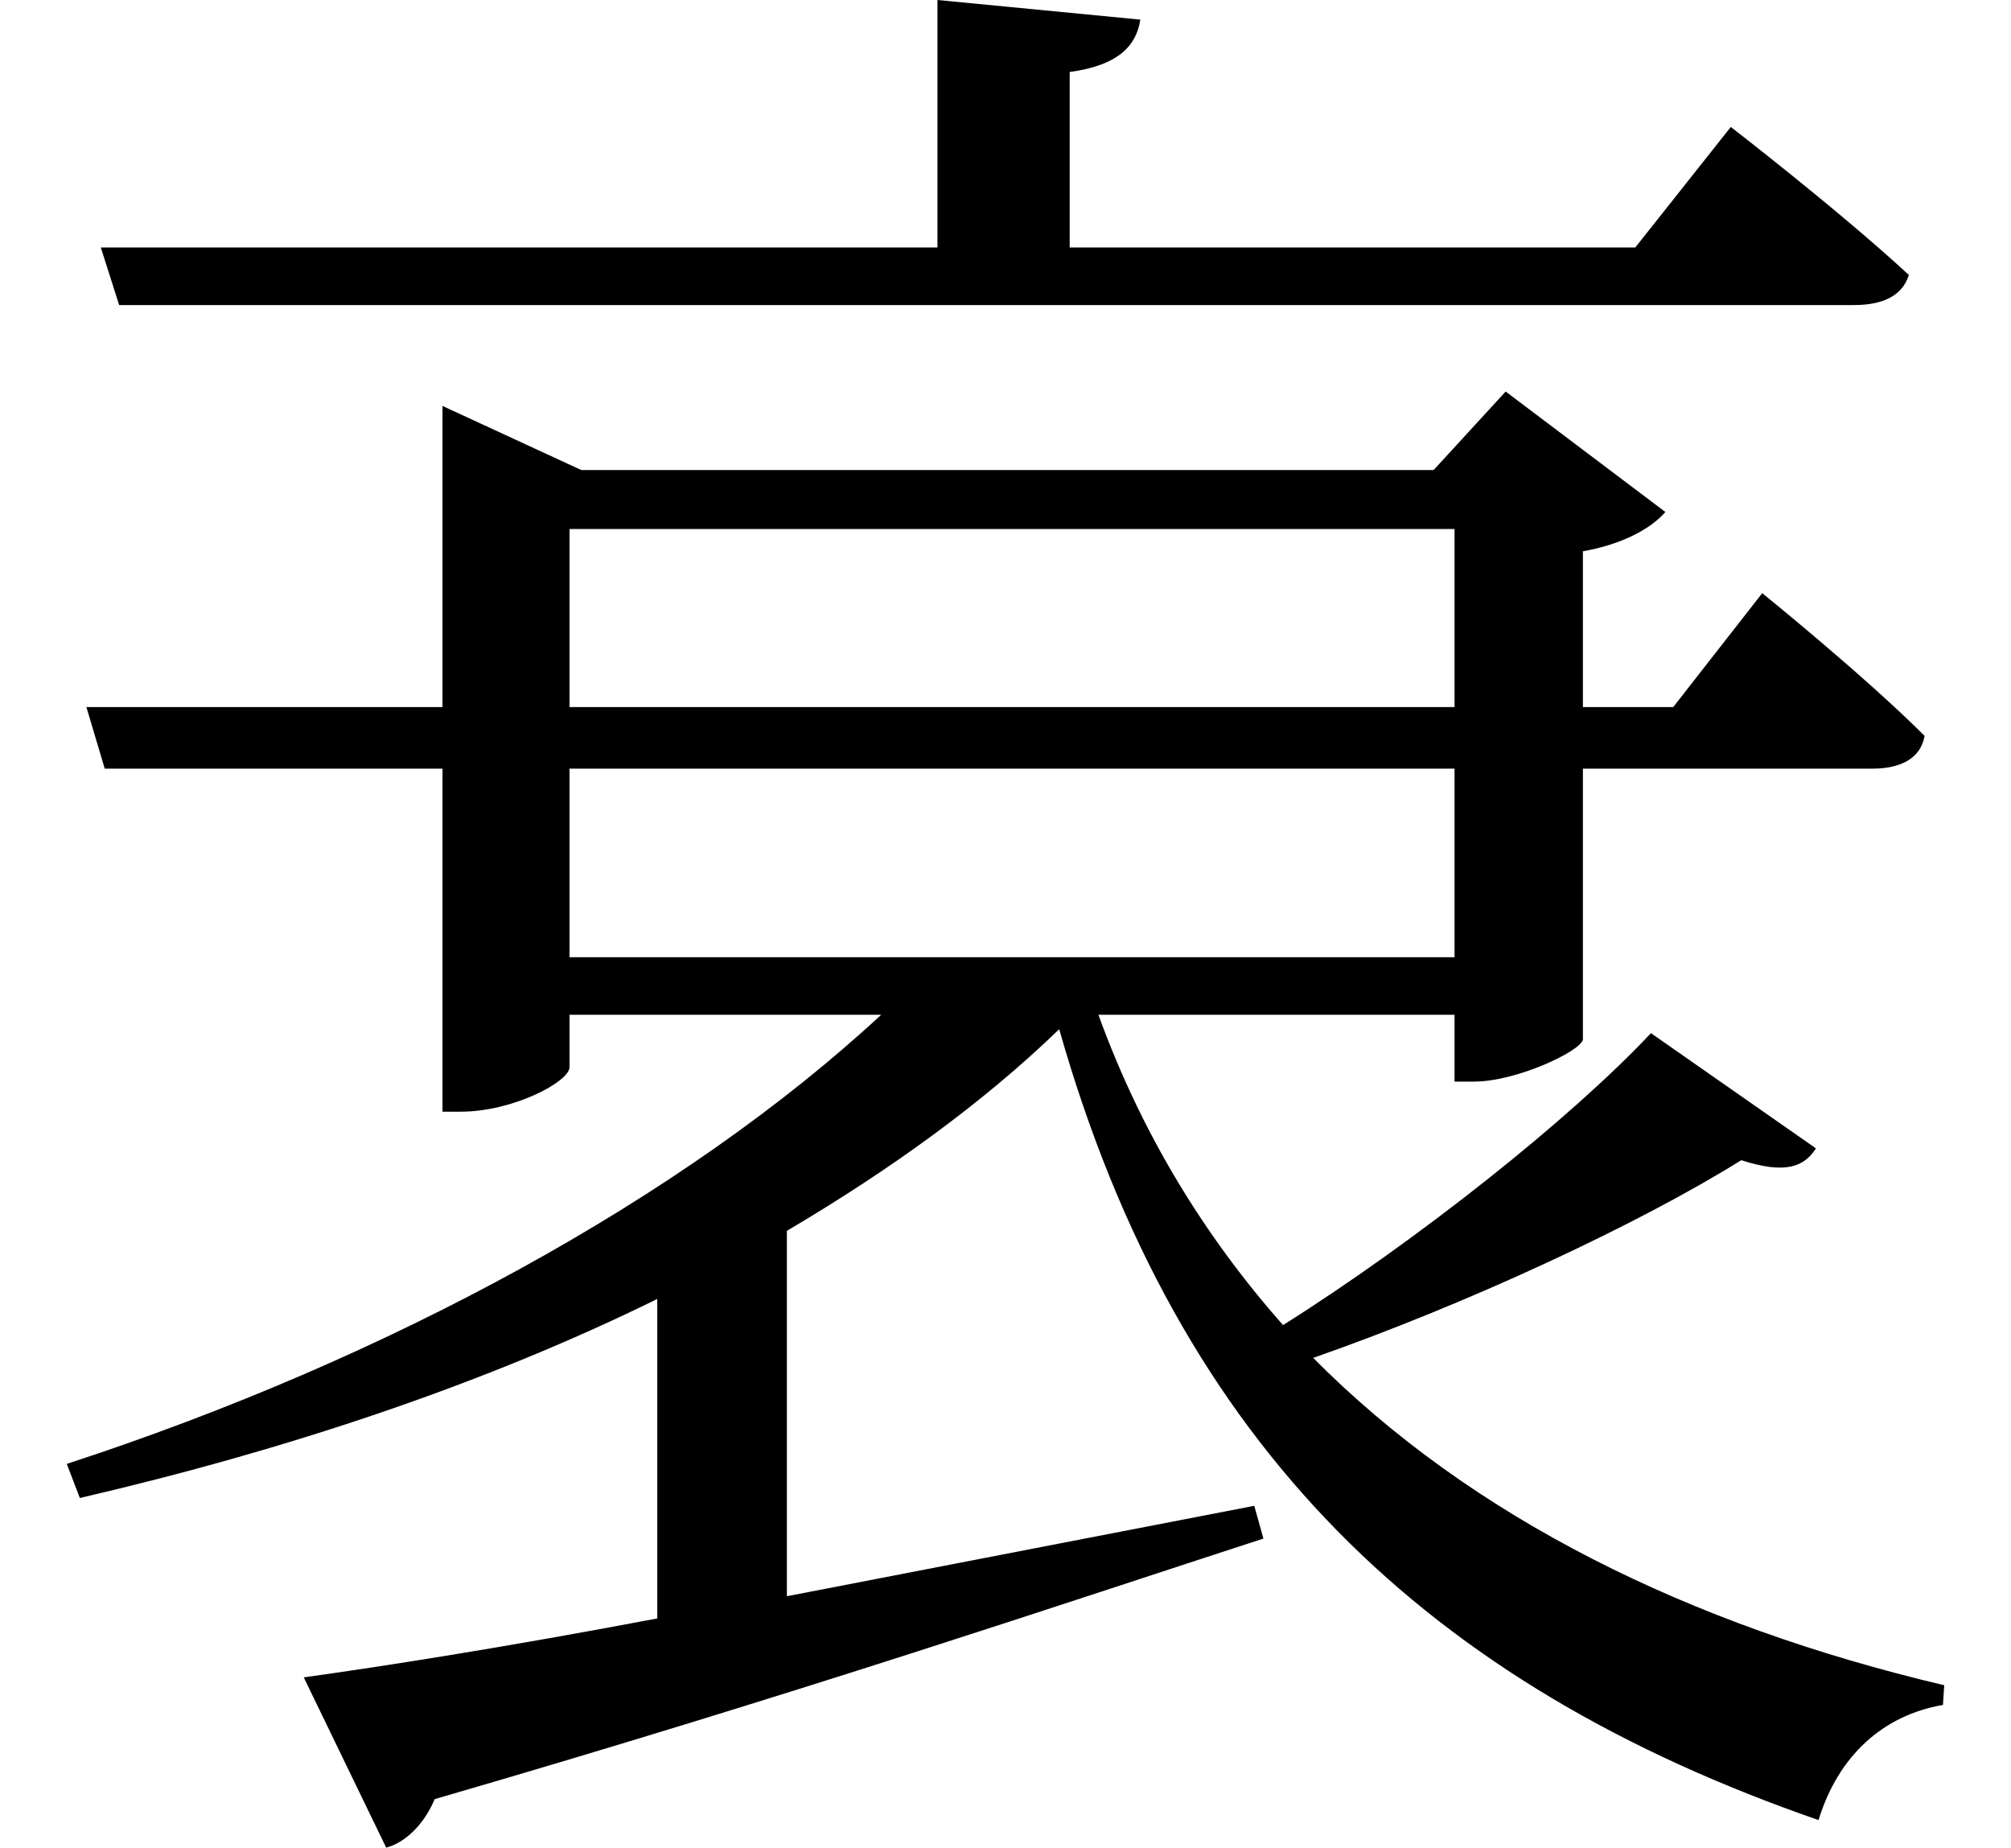 <svg height="22.047" viewBox="0 0 24 22.047" width="24" xmlns="http://www.w3.org/2000/svg">
<path d="M1.203,17.203 L1.422,16.516 L22.125,16.516 C22.469,16.516 22.703,16.625 22.781,16.875 C21.953,17.641 20.656,18.641 20.656,18.641 L19.516,17.203 L12.766,17.203 L12.766,19.297 C13.344,19.375 13.562,19.609 13.609,19.922 L11.188,20.156 L11.188,17.203 Z M19.703,7.828 C18.75,6.812 16.922,5.359 15.312,4.344 C14.375,5.406 13.625,6.625 13.109,8.047 L17.359,8.047 L17.359,7.25 L17.594,7.25 C18.094,7.25 18.859,7.609 18.891,7.75 L18.891,10.984 L22.344,10.984 C22.688,10.984 22.922,11.109 22.969,11.375 C22.25,12.094 21.031,13.078 21.031,13.078 L19.969,11.719 L18.891,11.719 L18.891,13.578 C19.344,13.656 19.703,13.844 19.875,14.047 L17.969,15.484 L17.109,14.547 L6.938,14.547 L5.281,15.312 L5.281,11.719 L1.031,11.719 L1.25,10.984 L5.281,10.984 L5.281,6.891 L5.5,6.891 C6.125,6.891 6.797,7.25 6.797,7.422 L6.797,8.047 L10.516,8.047 C8.156,5.859 4.625,3.938 0.797,2.688 L0.953,2.281 C3.438,2.859 5.781,3.641 7.844,4.656 L7.844,0.844 C6.031,0.5 4.531,0.266 3.625,0.141 L4.609,-1.891 C4.844,-1.828 5.062,-1.609 5.188,-1.312 C9.547,-0.047 12.719,1.031 15.078,1.797 L14.969,2.188 L9.391,1.109 L9.391,5.469 C10.609,6.188 11.719,6.984 12.641,7.875 C14.062,2.875 17.062,0.047 21.703,-1.562 C21.938,-0.797 22.469,-0.312 23.188,-0.188 L23.203,0.047 C20.156,0.766 17.562,2.047 15.672,3.953 C17.547,4.609 19.578,5.562 20.781,6.312 C21.312,6.141 21.531,6.234 21.672,6.453 Z M6.797,10.984 L17.359,10.984 L17.359,8.734 L6.797,8.734 Z M6.797,11.719 L6.797,13.844 L17.359,13.844 L17.359,11.719 Z" transform="translate(0, 20.156) scale(1, -1)"/>
</svg>